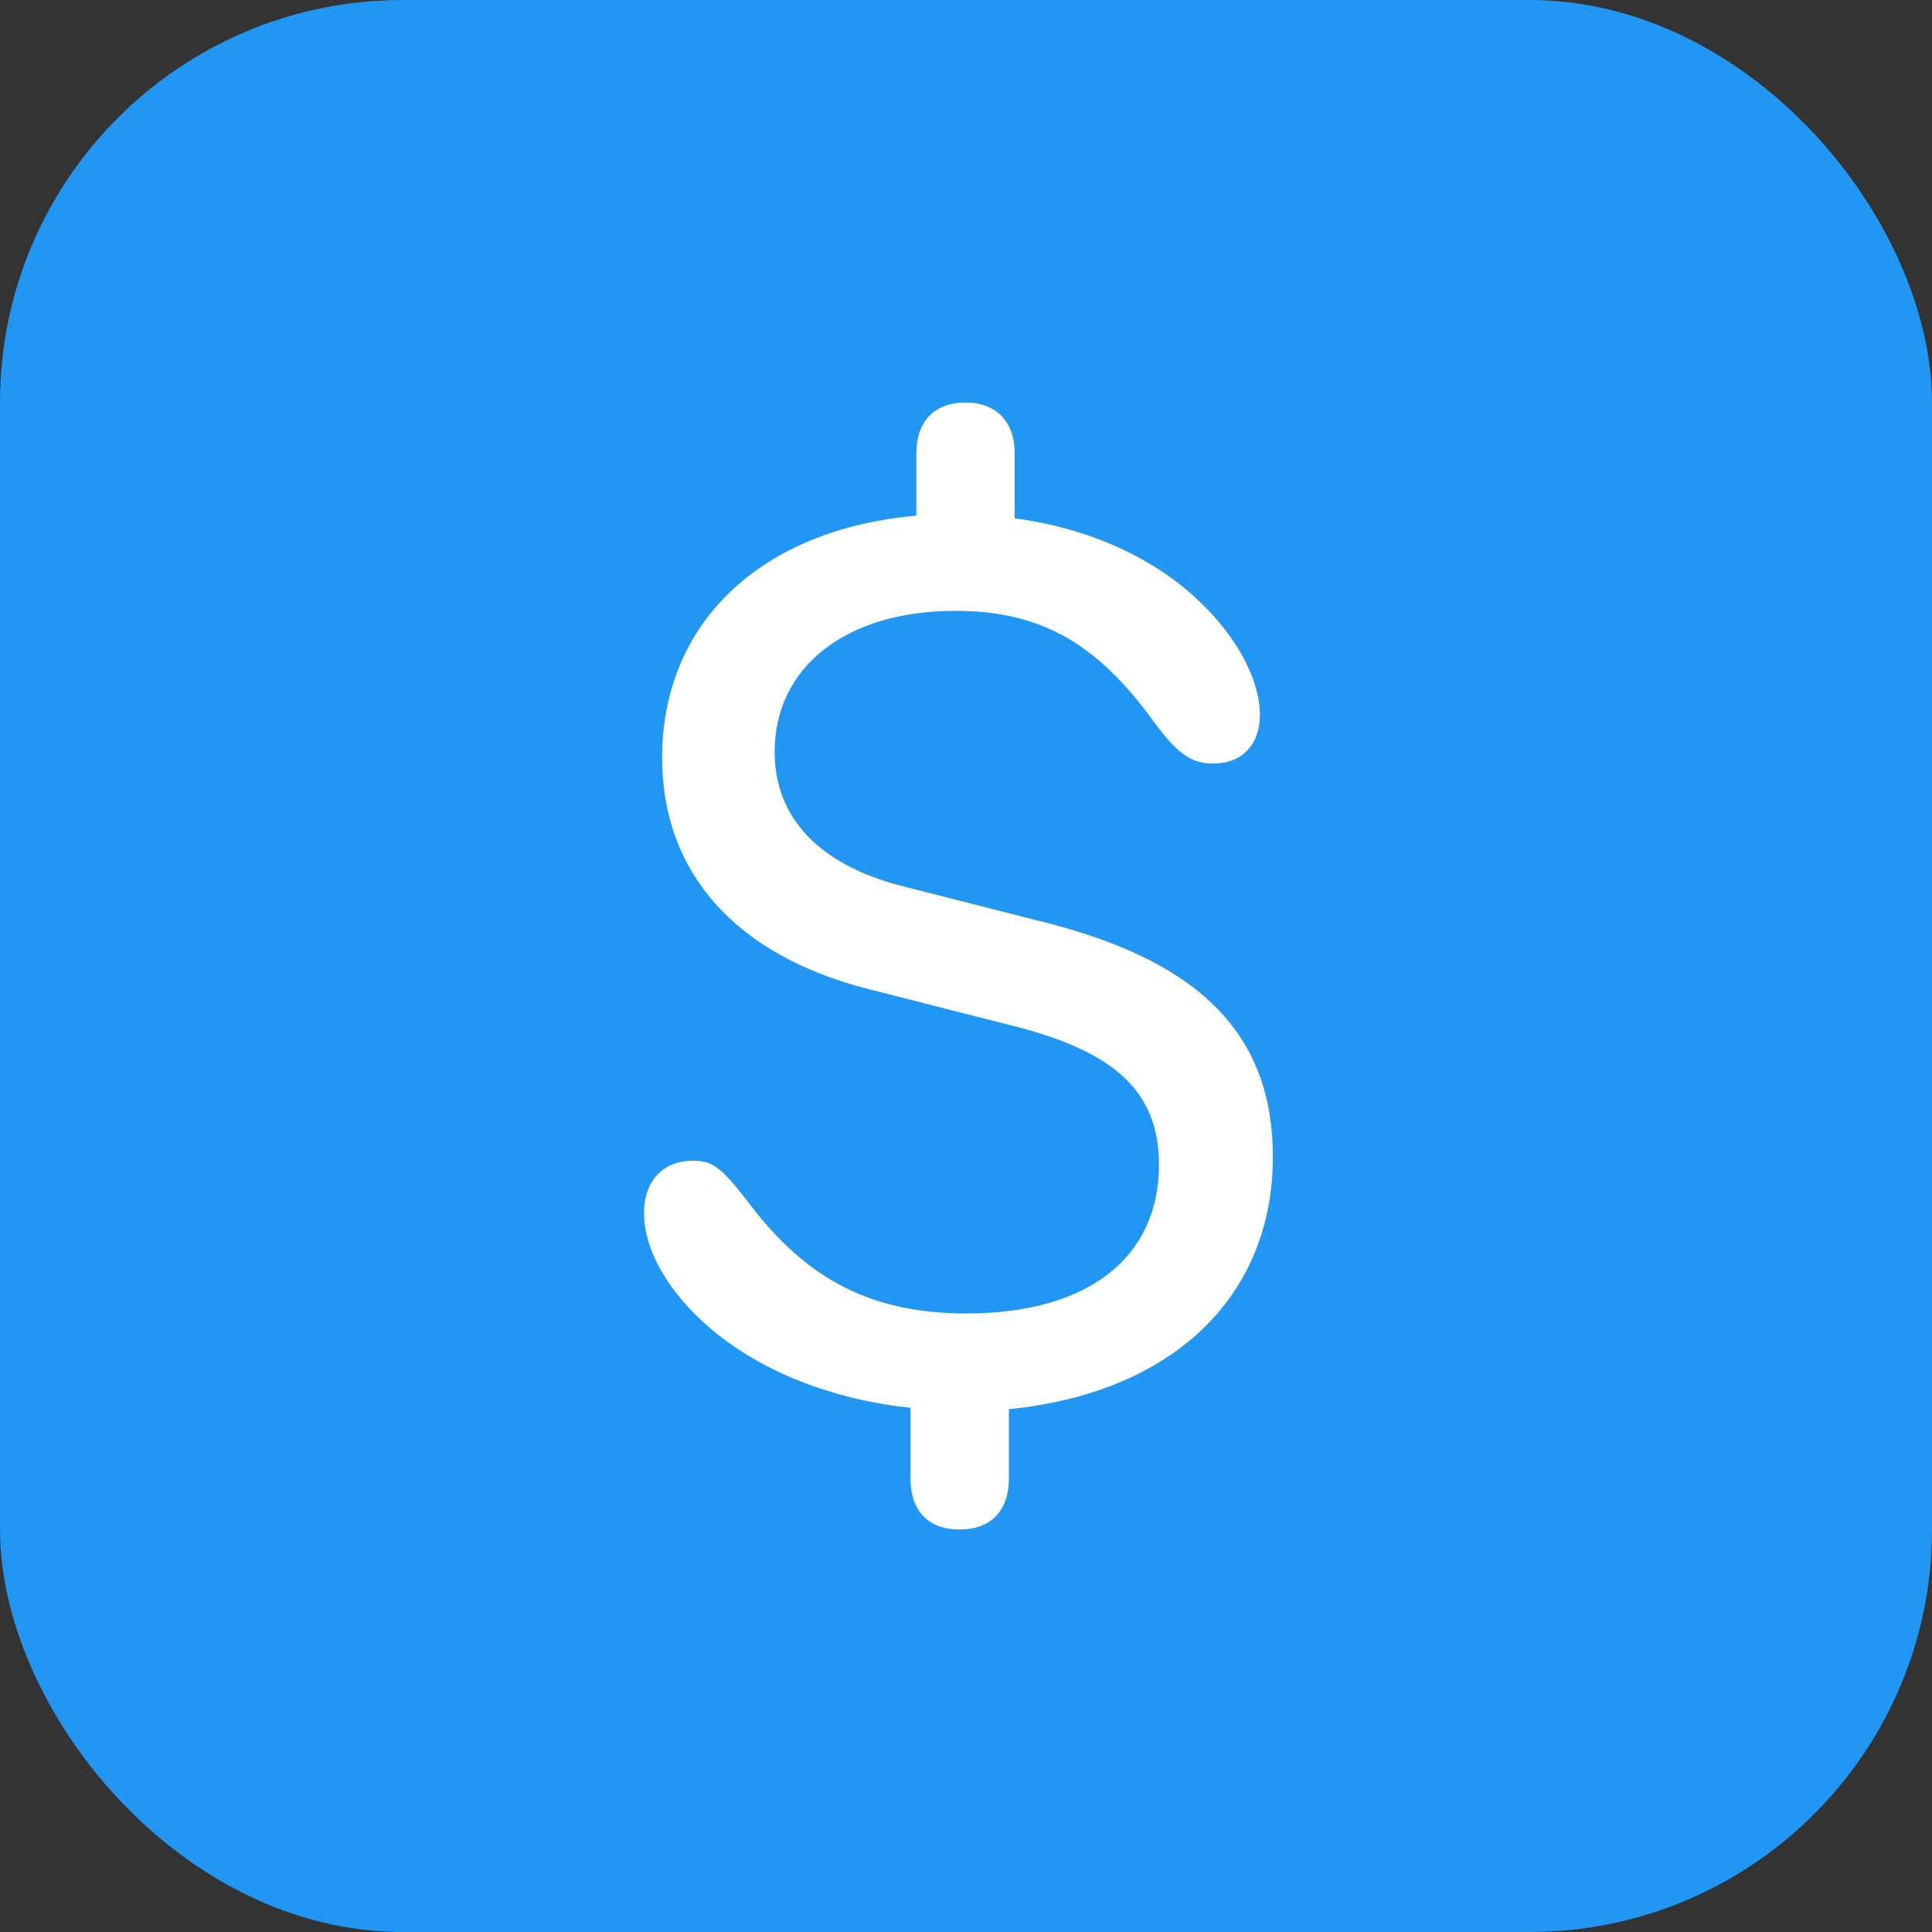 <svg width="24" height="24" viewBox="0 0 24 24" fill="none" xmlns="http://www.w3.org/2000/svg">
<rect x="0" y="0" width="24" height="24" fill="#333333" stroke="none"/>
<rect width="24" height="24" rx="5" fill="#2196F3"/>
<path d="M11.922 19C11.536 19 11.311 18.775 11.311 18.365V17.489C10.347 17.385 9.479 17.047 8.852 16.525C8.313 16.075 8 15.536 8 15.07C8 14.668 8.241 14.419 8.603 14.419C8.844 14.419 8.948 14.483 9.294 14.933C10.025 15.906 10.837 16.316 12.01 16.316C13.513 16.316 14.397 15.625 14.397 14.467C14.397 13.583 13.875 13.077 12.629 12.755L10.797 12.289C9.141 11.871 8.225 10.843 8.225 9.412C8.225 7.741 9.447 6.575 11.383 6.406V5.635C11.383 5.225 11.617 5 11.994 5C12.364 5 12.605 5.225 12.605 5.635V6.439C13.513 6.559 14.325 6.921 14.896 7.467C15.37 7.917 15.651 8.448 15.651 8.882C15.651 9.251 15.426 9.485 15.072 9.485C14.799 9.485 14.622 9.364 14.325 8.954C13.618 7.982 12.918 7.588 11.866 7.588C10.508 7.588 9.623 8.287 9.623 9.34C9.623 10.152 10.17 10.738 11.191 11.003L12.991 11.461C14.928 11.952 15.812 12.868 15.812 14.371C15.812 16.115 14.558 17.304 12.533 17.505V18.365C12.533 18.775 12.3 19 11.922 19Z" fill="white"/>
</svg>
